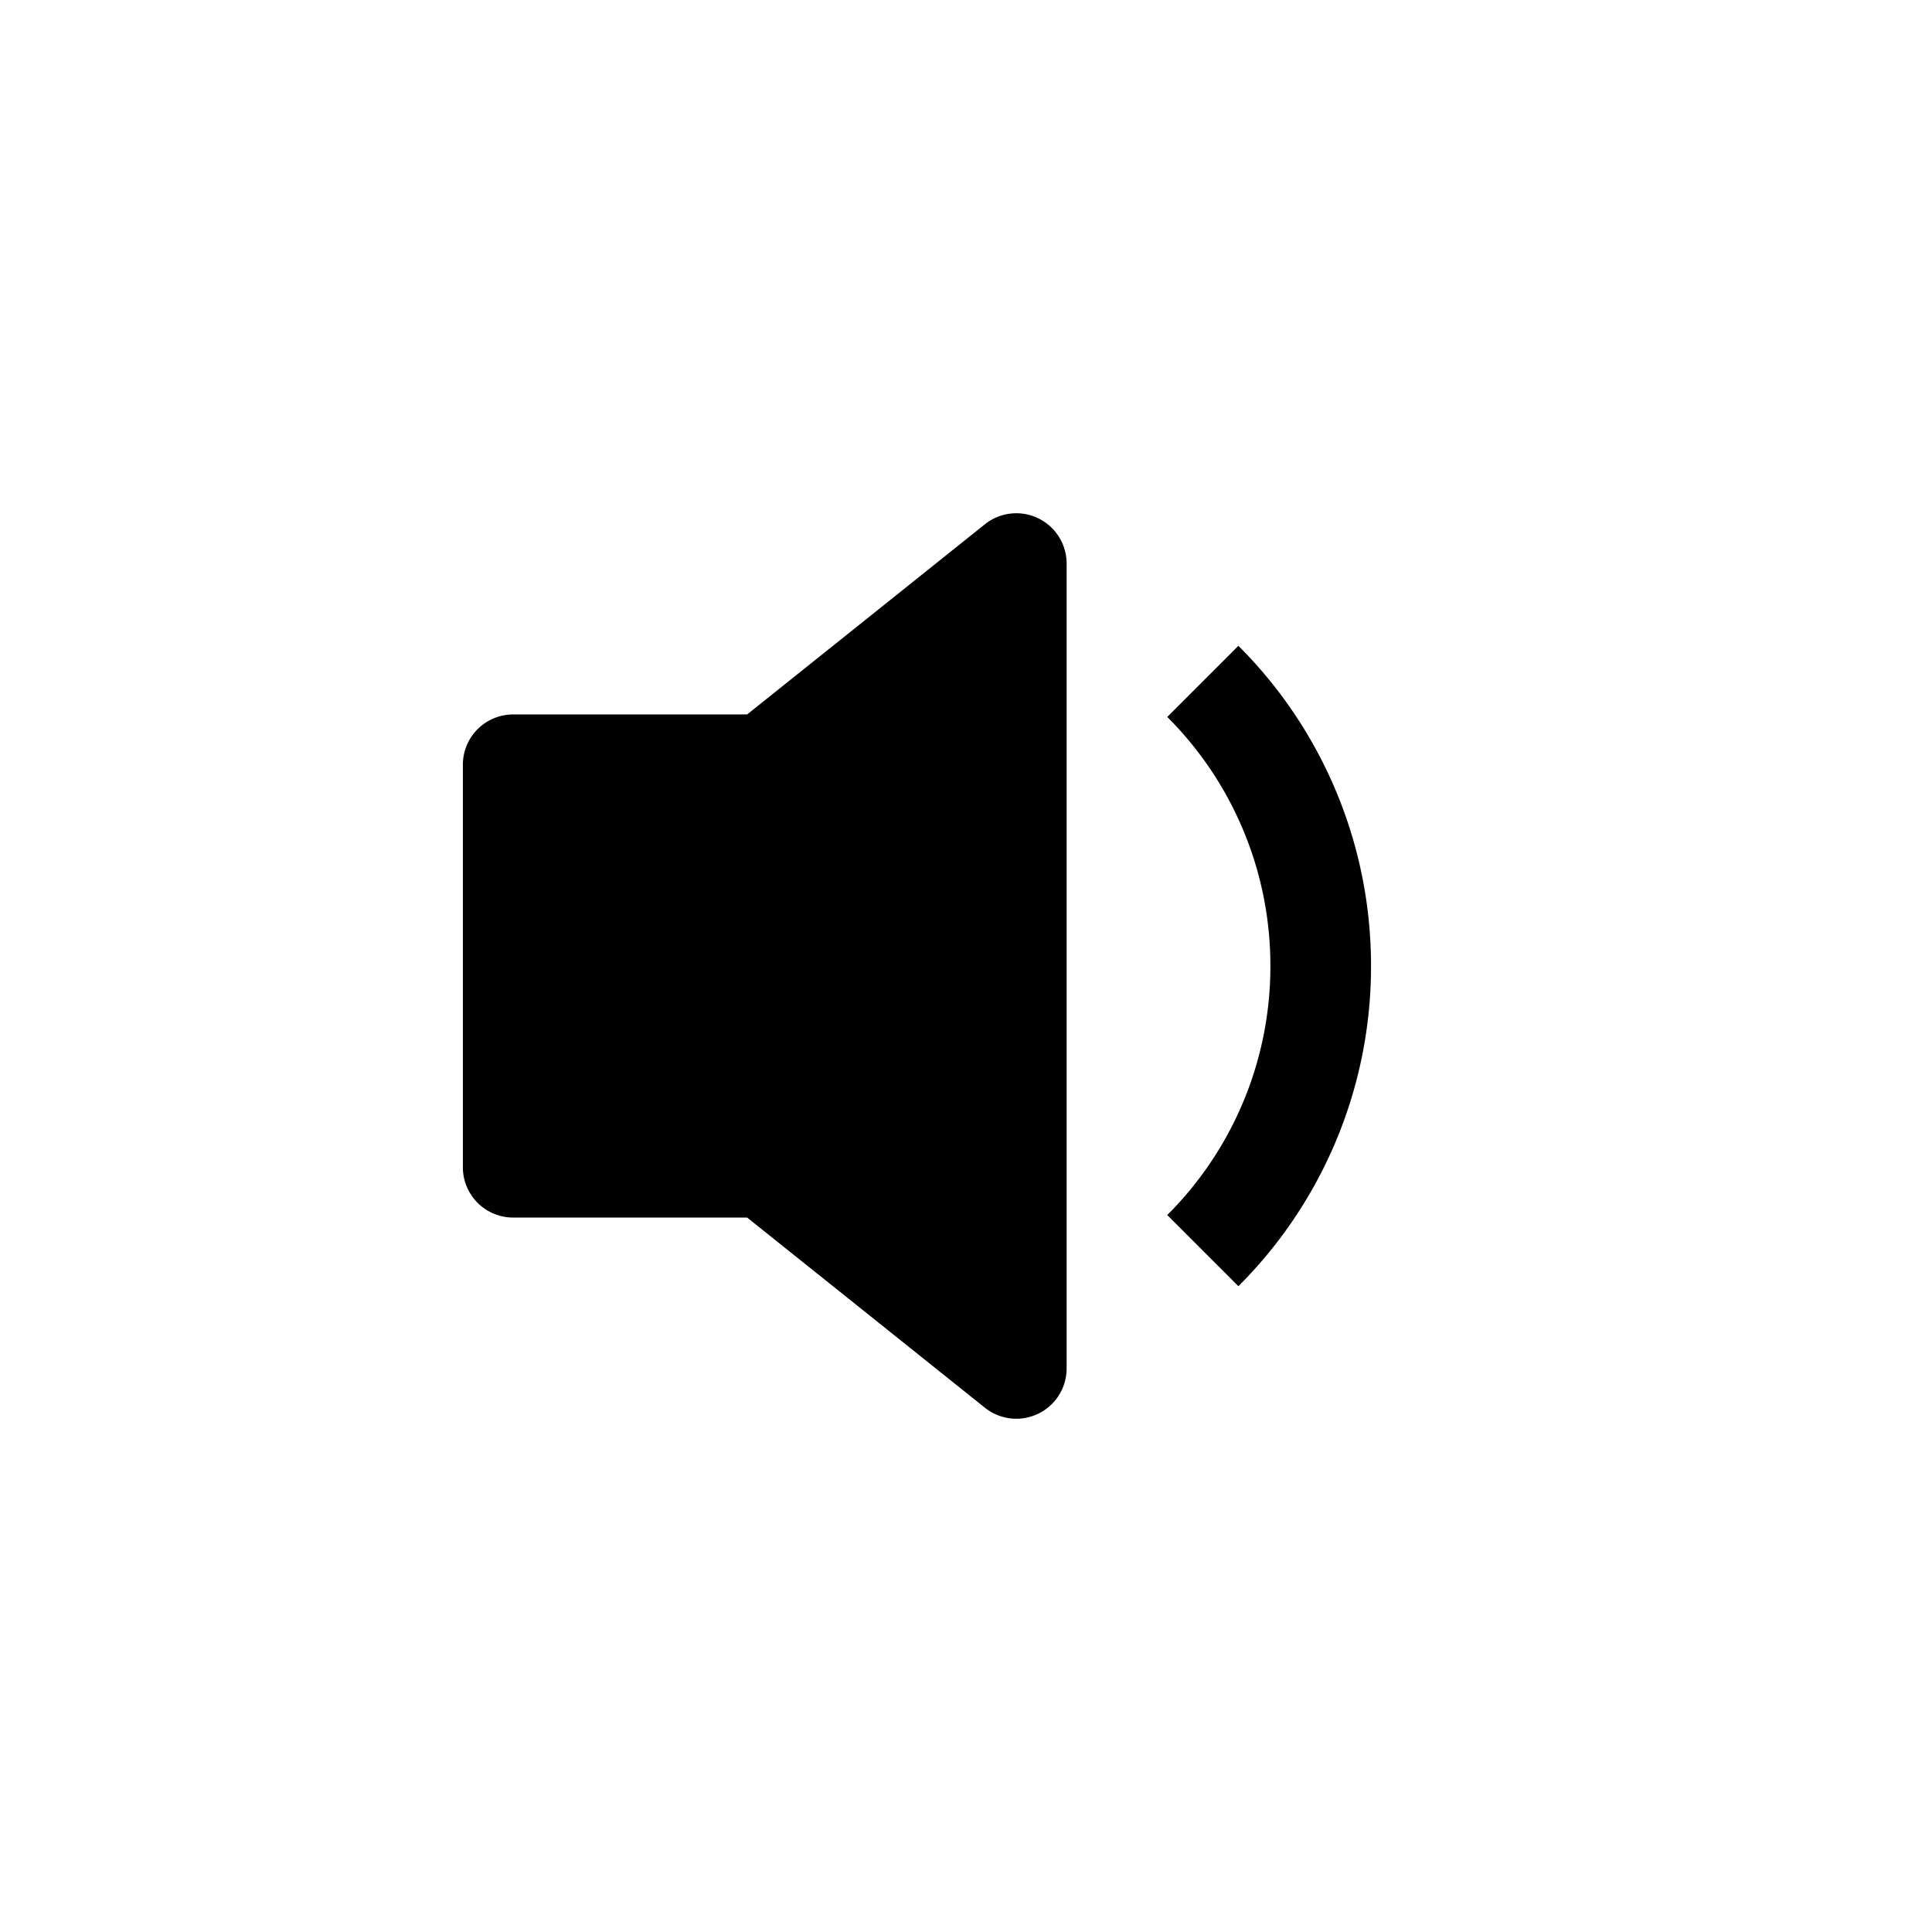 <svg xmlns="http://www.w3.org/2000/svg" width="100%" height="100%" viewBox="-1.6 -1.6 19.2 19.2"><path d="M9 4a.5.5 0 00-.812-.39L5.825 5.5H3.5A.5.5 0 003 6v4a.5.5 0 00.5.5h2.325l2.363 1.89A.5.5 0 009 12V4zm3.025 4a4.486 4.486 0 01-1.318 3.182L10 10.475A3.489 3.489 0 0011.025 8 3.49 3.49 0 0010 5.525l.707-.707A4.486 4.486 0 0112.025 8z"/></svg>